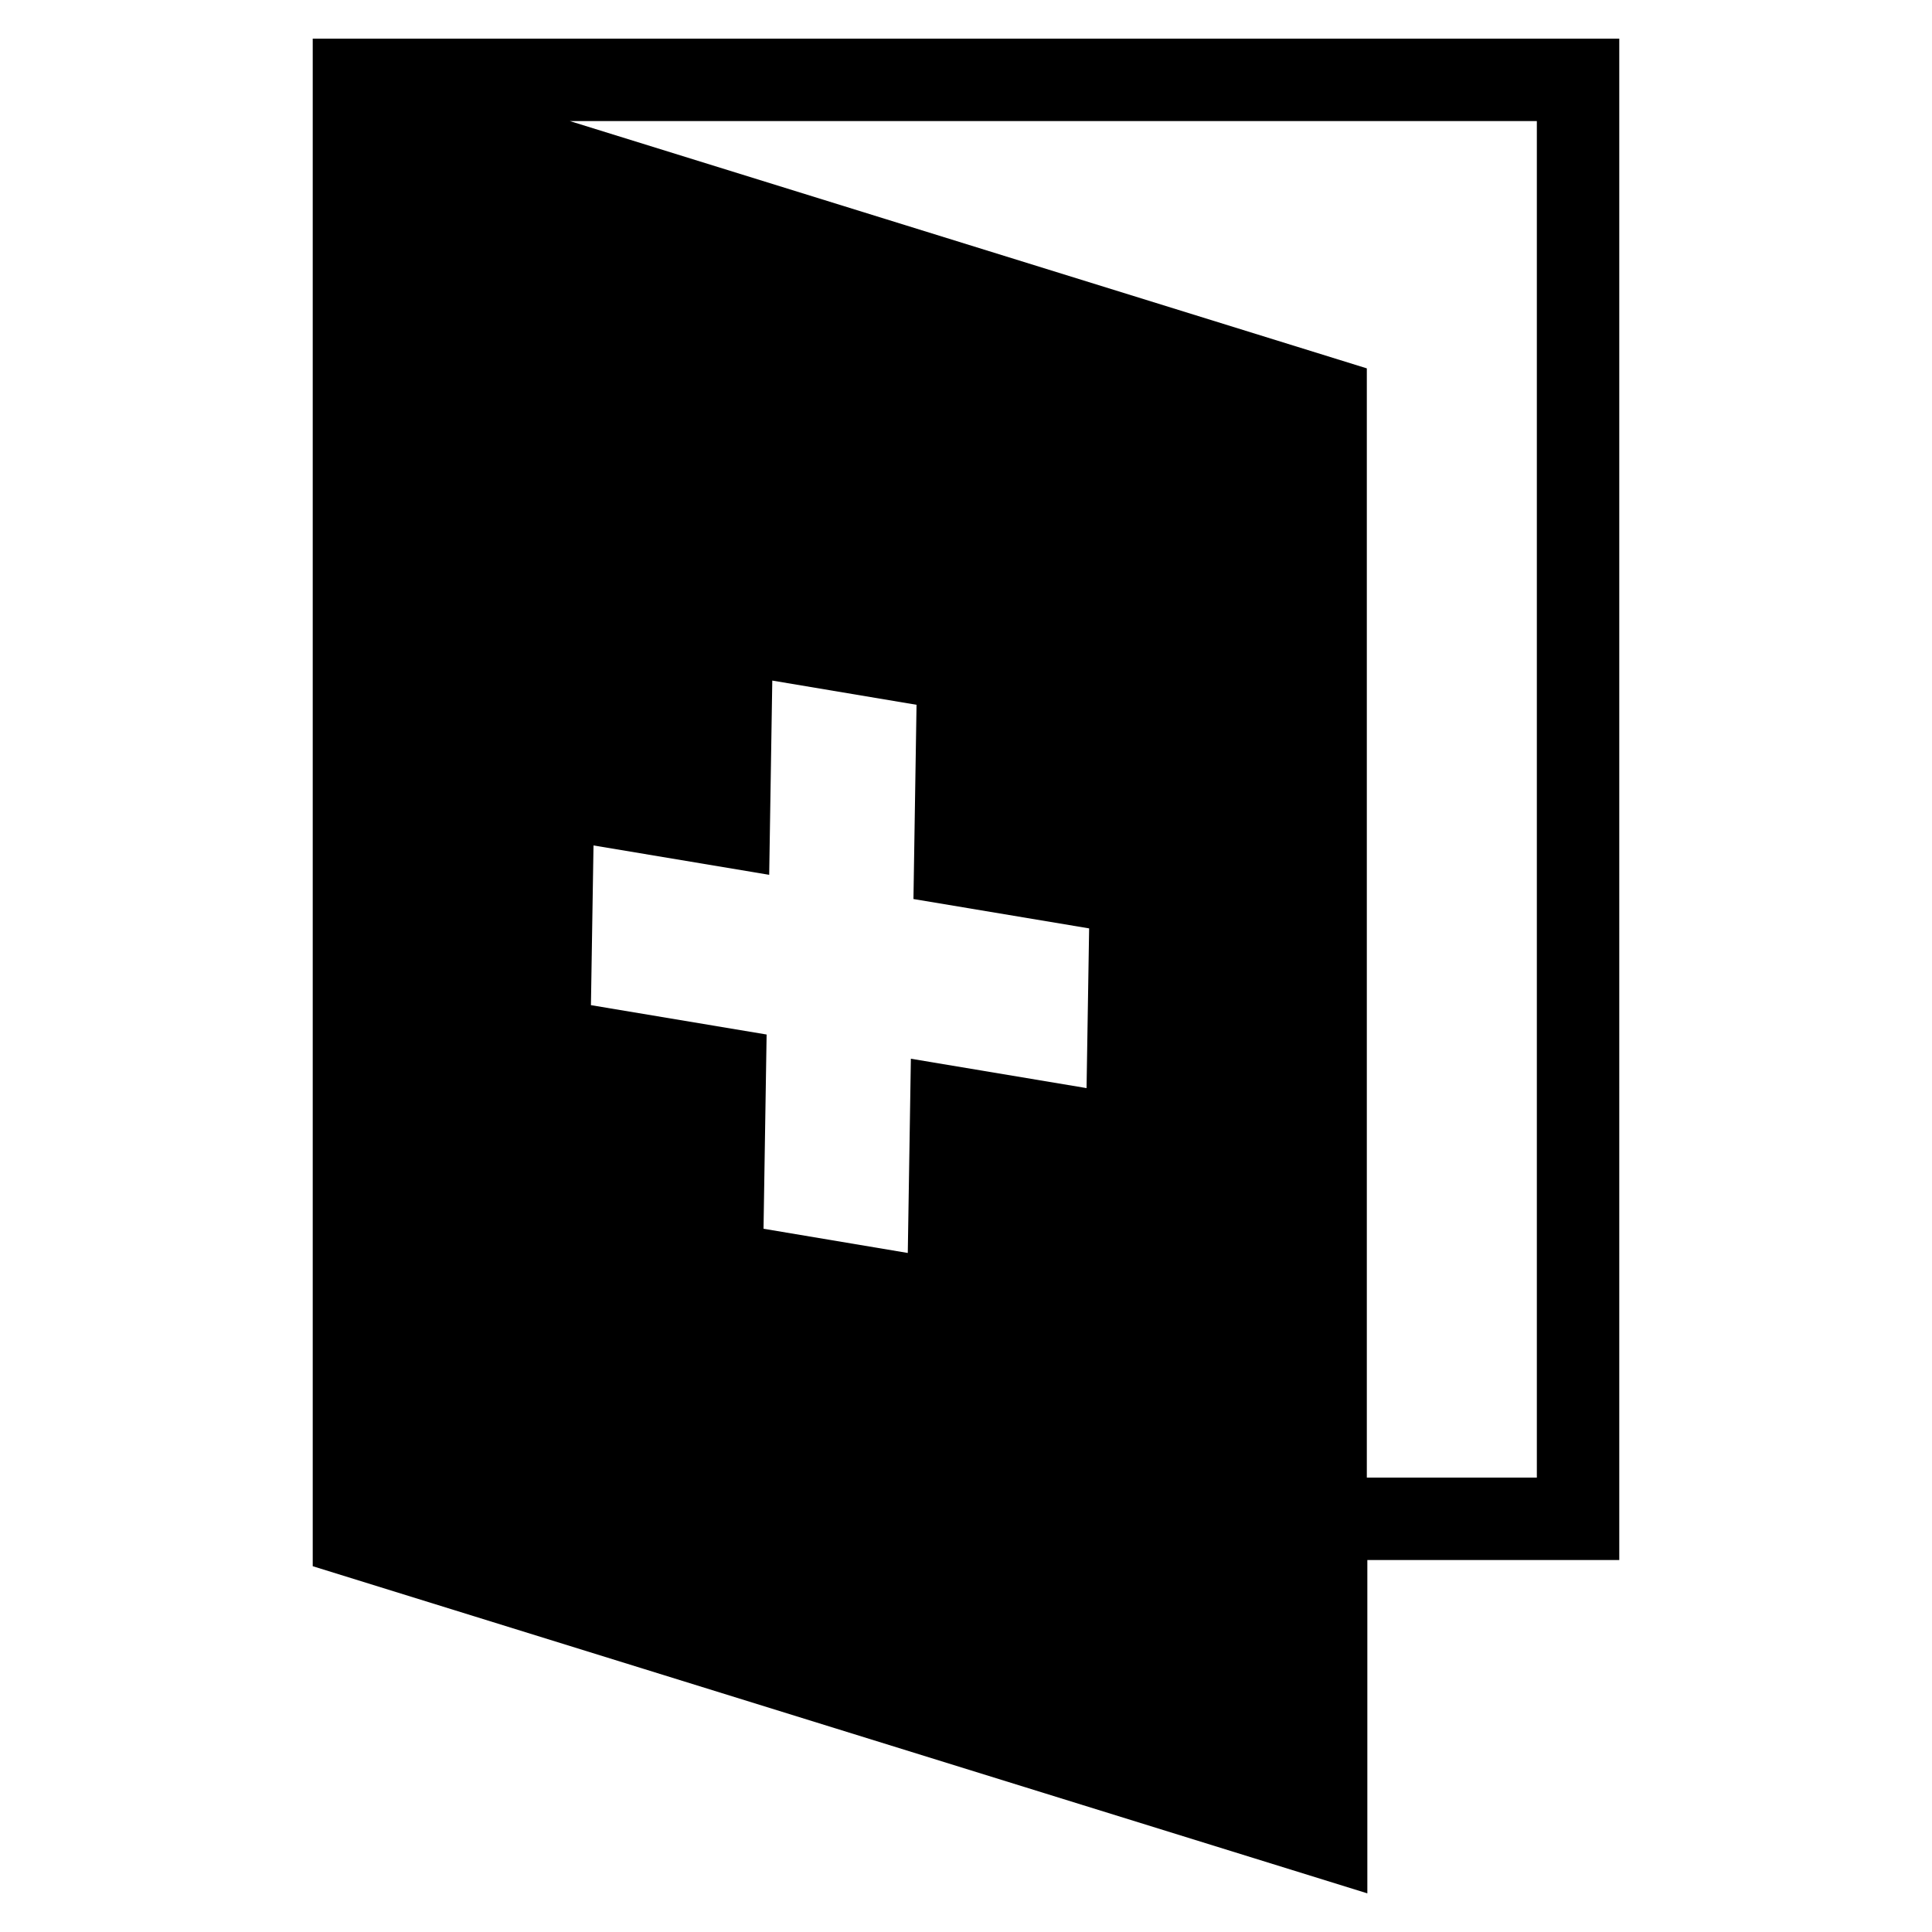 <?xml version="1.0" encoding="utf-8"?>
<!-- Generator: Adobe Illustrator 18.0.0, SVG Export Plug-In . SVG Version: 6.00 Build 0)  -->
<!DOCTYPE svg PUBLIC "-//W3C//DTD SVG 1.1//EN" "http://www.w3.org/Graphics/SVG/1.1/DTD/svg11.dtd">
<svg version="1.1" id="Layer_1" xmlns="http://www.w3.org/2000/svg" xmlns:xlink="http://www.w3.org/1999/xlink" x="0px" y="0px"
	 viewBox="0 0 375 375" enable-background="new 0 0 375 375" xml:space="preserve">
<g>
	<path d="M60.7,7.5V8v294.8v1.2l204.7,63.5v-64.7h48.9V7.5H60.7z M210.9,211.2l-34.1-5.7l-0.6,37.7l-28-4.7l0.6-37.7l-34.1-5.7
		l0.5-31l34.1,5.7l0.6-37.7l28,4.7l-0.6,37.7l34.1,5.7L210.9,211.2z M298.3,286.8h-33V71.5l-154.7-48h187.7V286.8z"/>
</g>
</svg>
